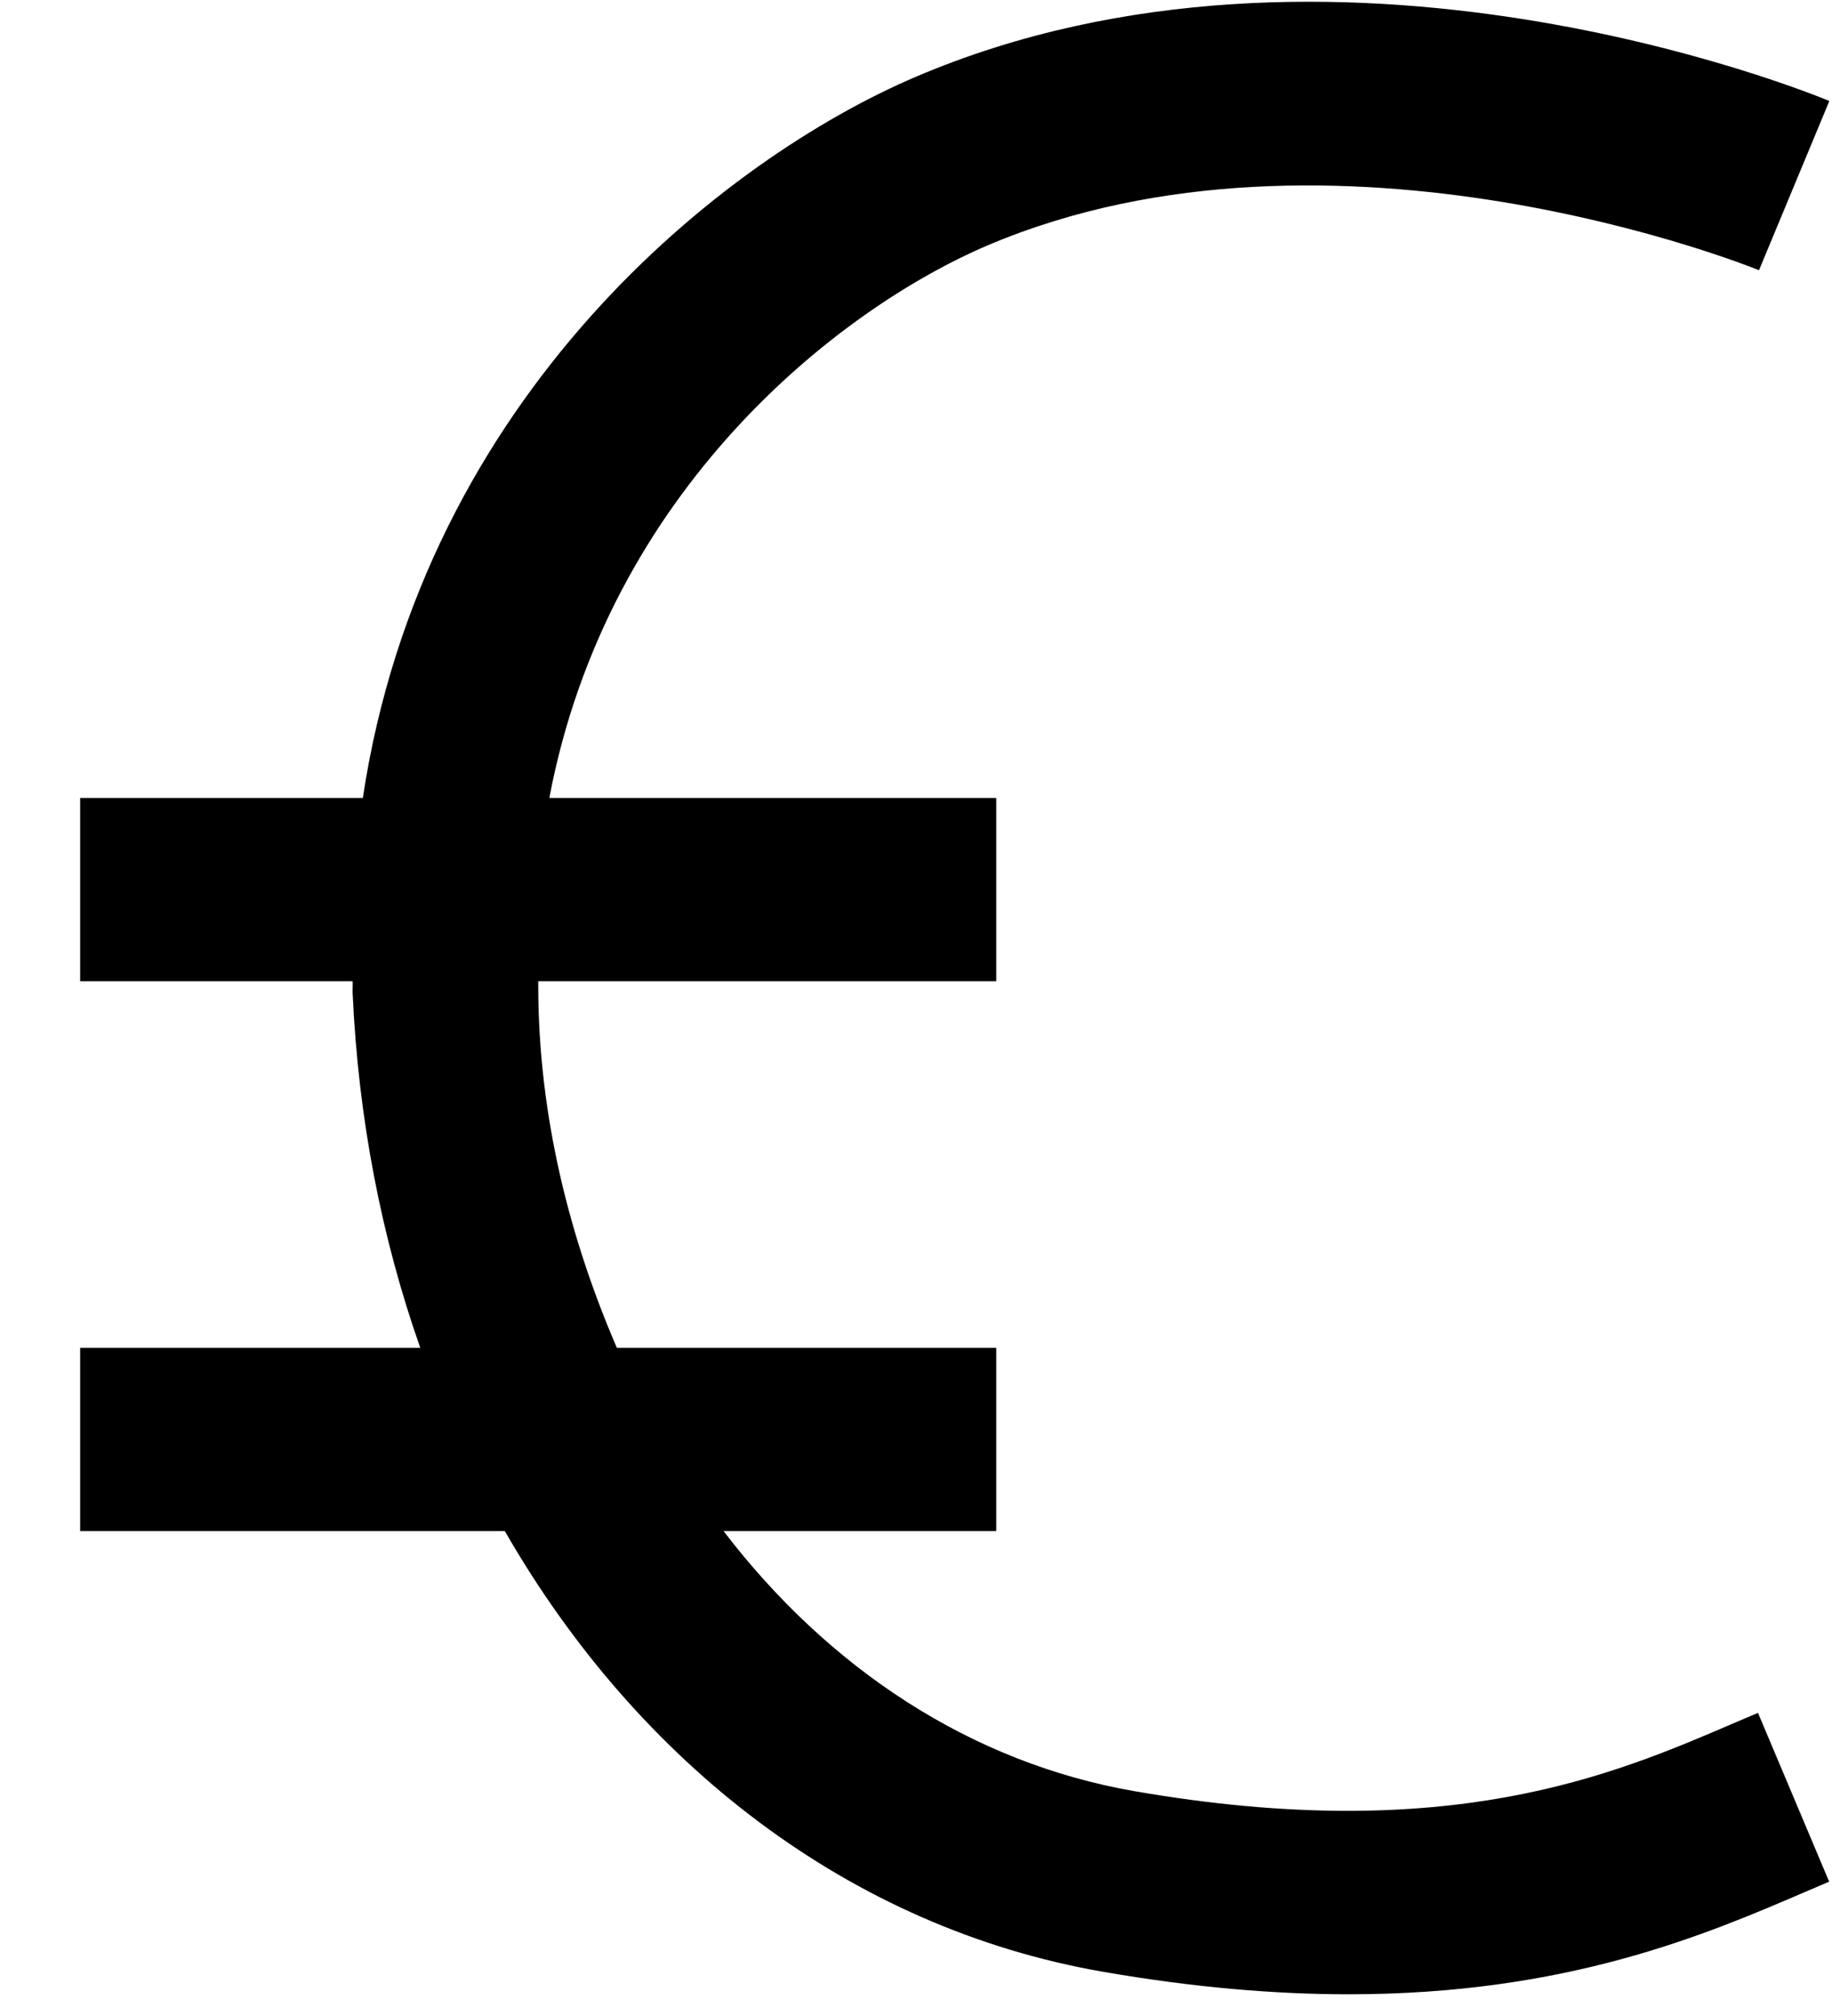 <?xml version="1.0" encoding="UTF-8" standalone="no"?>
<svg width="20px" height="22px" viewBox="0 0 20 22" version="1.1" xmlns="http://www.w3.org/2000/svg" xmlns:xlink="http://www.w3.org/1999/xlink" xmlns:sketch="http://www.bohemiancoding.com/sketch/ns">
    <!-- Generator: Sketch 3.5.2 (25235) - http://www.bohemiancoding.com/sketch -->
    <title>Shape</title>
    <desc>Created with Sketch.</desc>
    <defs></defs>
    <g id="Page-1" stroke="none" stroke-width="1" fill="none" fill-rule="evenodd" sketch:type="MSPage">
        <g id="all" sketch:type="MSLayerGroup" transform="translate(-632, -6)" fill="#000000">
            <g id="Group" transform="translate(632, 4)" sketch:type="MSShapeGroup">
                <path d="M10.781,4.678 C14.567,3.07 19.157,4.929 19.203,4.949 L19.971,3.102 C19.751,3.011 14.56,0.893 9.998,2.838 C7.911,3.728 4.625,6.304 3.961,10.708 L0.875,10.708 L0.875,12.708 L3.85,12.708 C3.852,12.754 3.848,12.796 3.85,12.842 C3.912,14.212 4.167,15.514 4.588,16.708 L0.875,16.708 L0.875,18.708 L5.511,18.708 C6.972,21.249 9.283,23.038 12.039,23.517 C13.041,23.691 13.931,23.763 14.723,23.763 C17.108,23.763 18.621,23.113 19.716,22.642 L19.969,22.534 L19.192,20.692 L18.926,20.805 C17.612,21.37 15.814,22.142 12.382,21.546 C10.598,21.236 9.045,20.207 7.899,18.708 L10.876,18.708 L10.876,16.708 L6.734,16.708 C6.224,15.524 5.876,14.185 5.876,12.752 L5.876,12.708 L10.876,12.708 L10.876,10.708 L5.997,10.708 C6.634,7.345 9.157,5.371 10.781,4.678 L10.781,4.678 Z" id="Shape"></path>
            </g>
        </g>
    </g>
</svg>